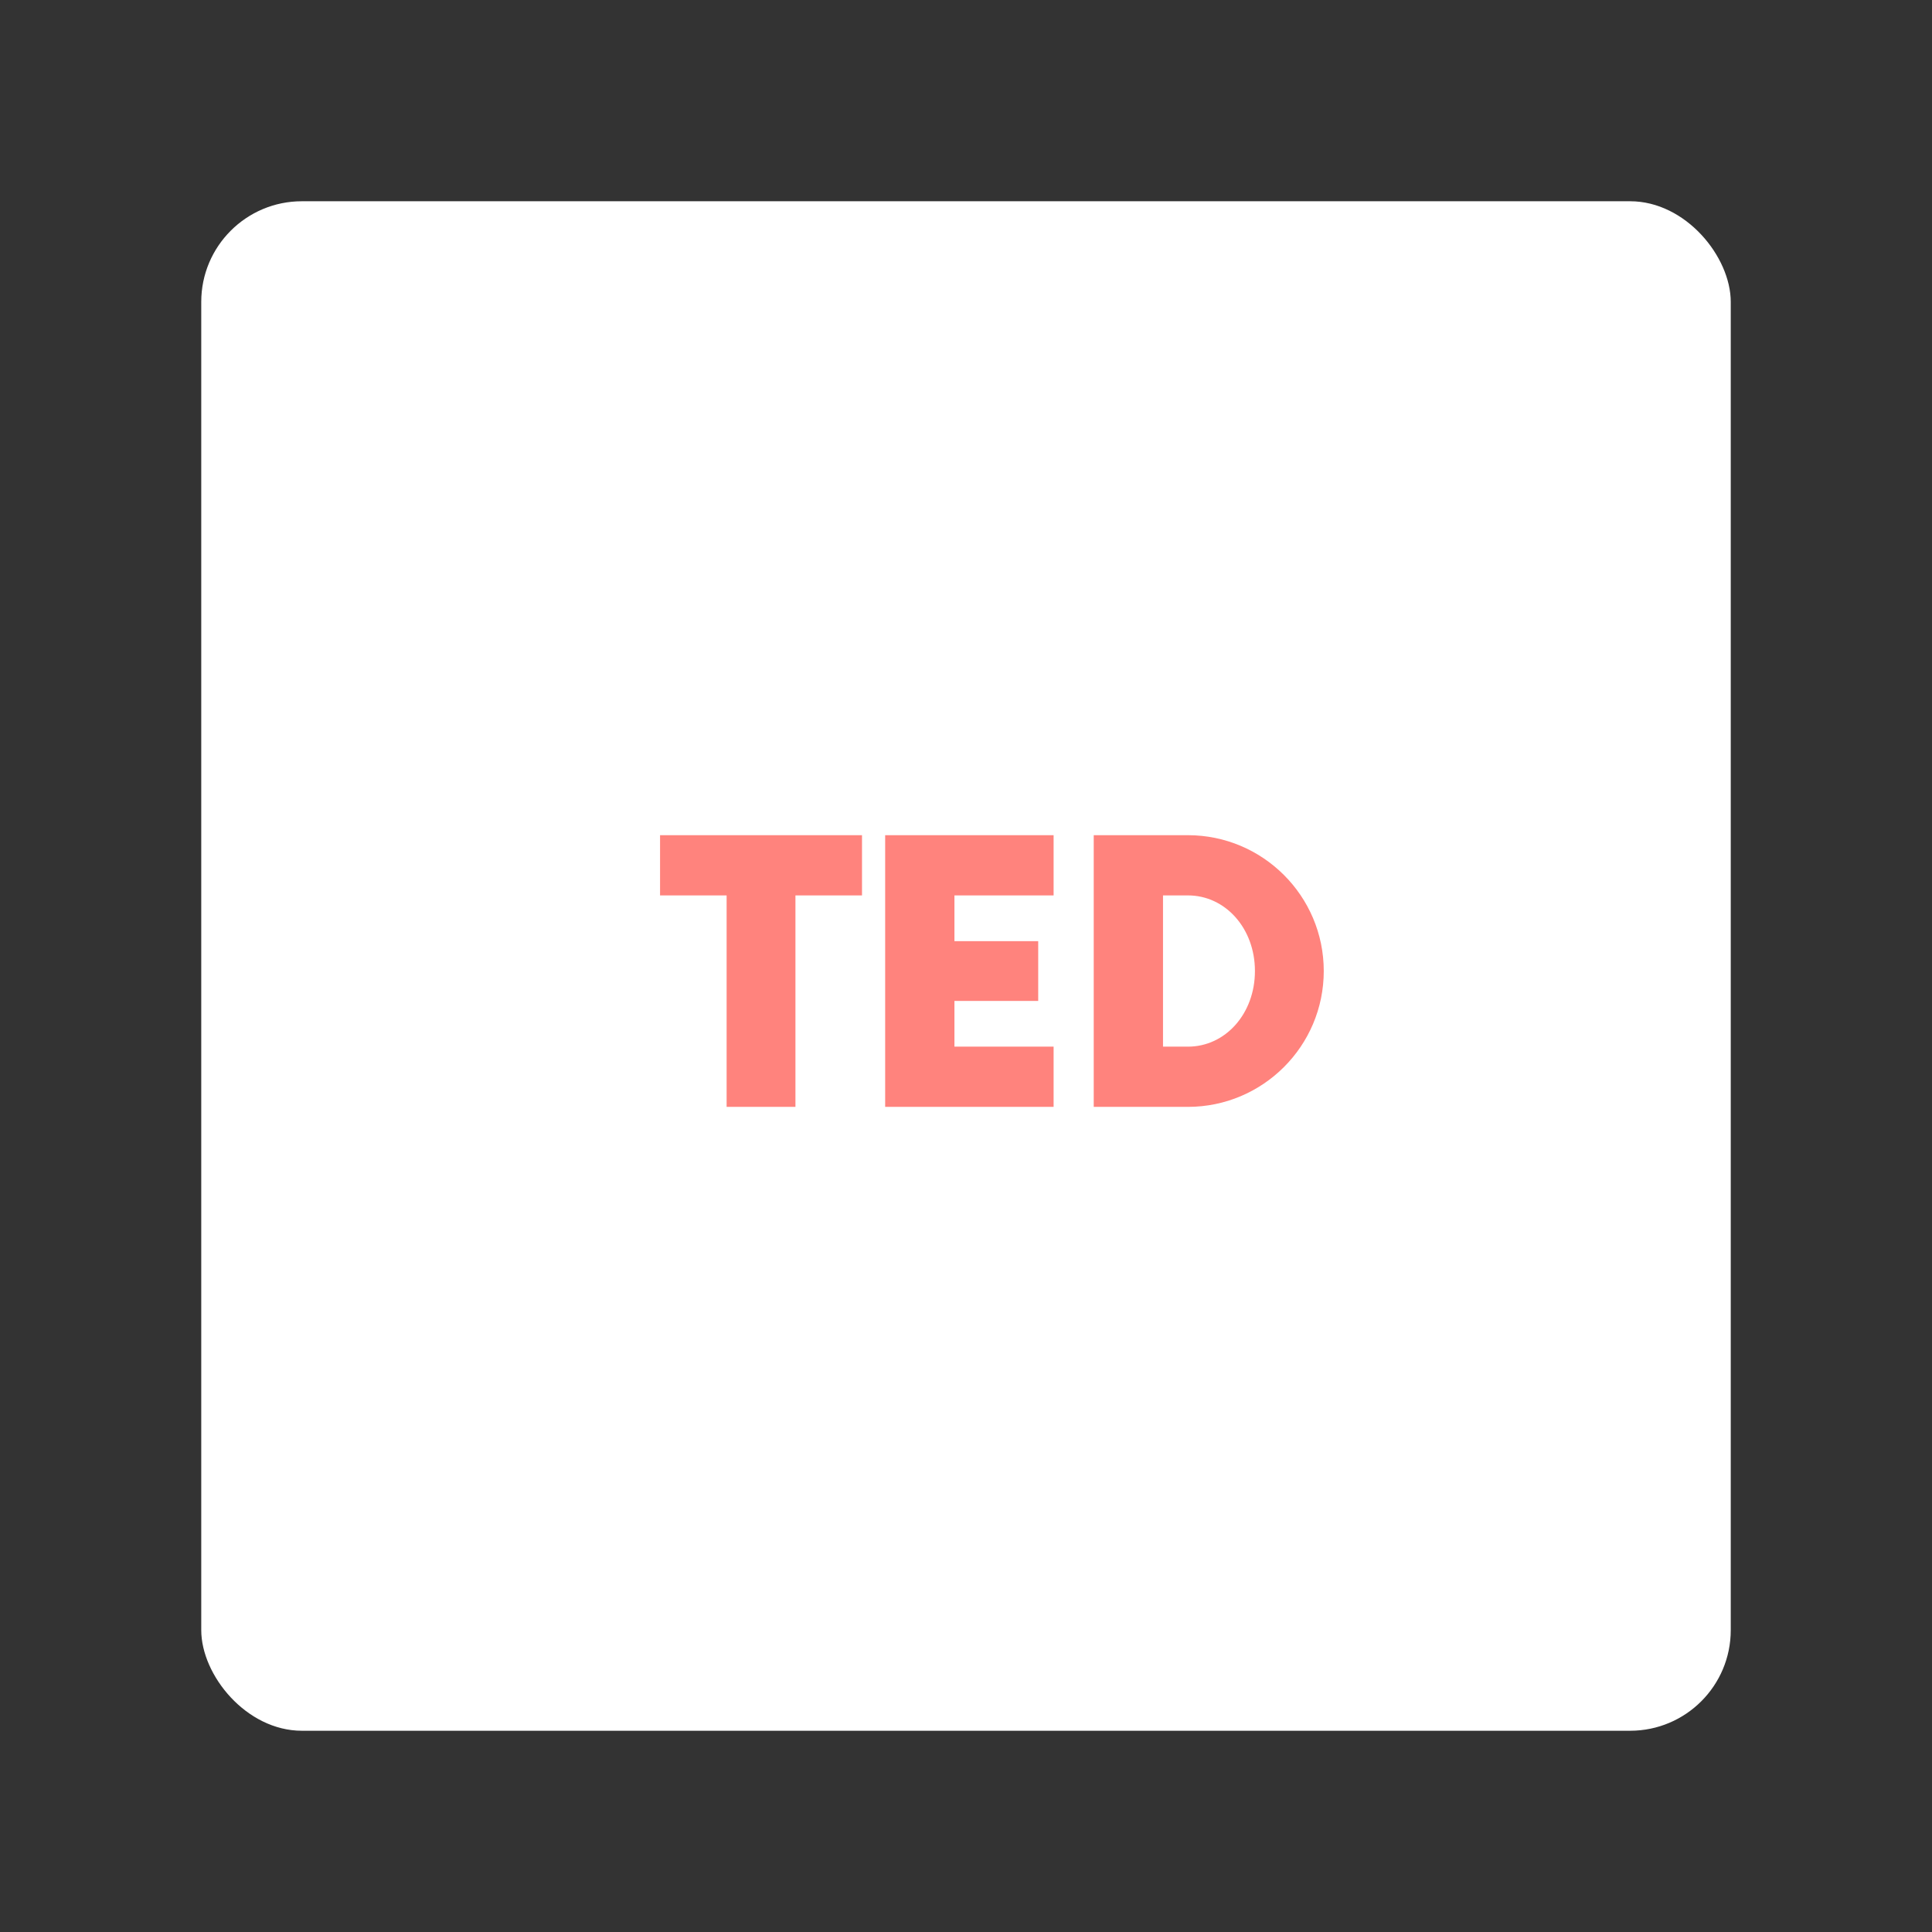 <svg xmlns="http://www.w3.org/2000/svg" width="192" height="192" fill="none"><rect width="100%" height="100%" fill="#333333" stroke="none"/><rect width="152" height="152" x="20" y="20" fill="#fff" rx="10"/><path fill="#FF837D" d="M85.665 83h-20.07v5.985h6.615V110h6.84V88.985h6.615V83Zm19.041 5.985V83h-16.74v27h16.74v-5.985h-9.855V99.47h8.325v-5.94h-8.325v-4.545h9.855ZM108.694 110h9.36c7.425 0 13.5-6.03 13.5-13.5s-6.075-13.5-13.5-13.5h-9.36v27Zm6.885-5.985v-15.03h2.475c3.735 0 6.66 3.285 6.66 7.515 0 4.23-2.925 7.515-6.66 7.515h-2.475Z"/></svg>
